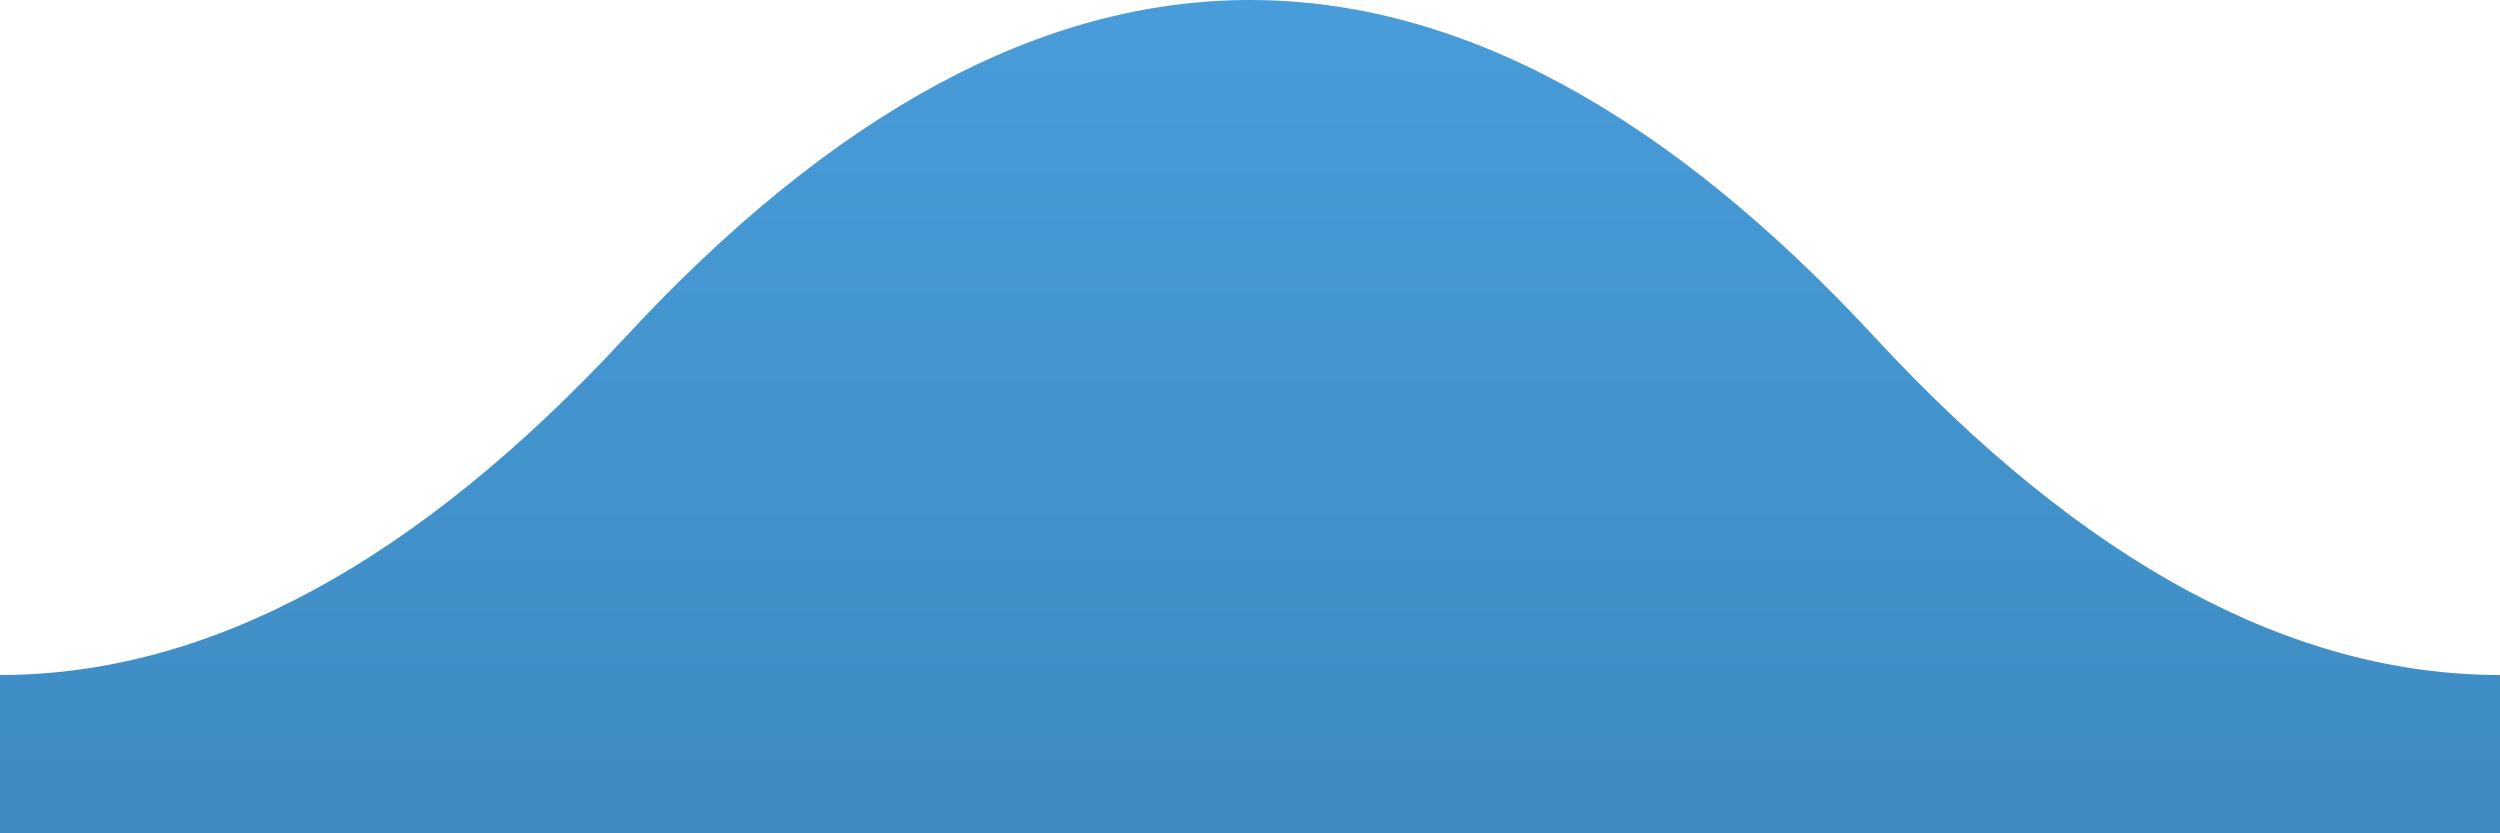 <svg xmlns="http://www.w3.org/2000/svg" viewBox="0 0 300 100" width="300" height="100">
  <defs>
    <linearGradient id="wave-1746443328214" gradientUnits="userSpaceOnUse" x1="0" y1="0" x2="0" y2="100">
      <stop offset="0%" stop-color="#489cd9"/>
      <stop offset="100%" stop-color="#3E8BC2"/>
    </linearGradient>
  </defs>
  <path d="M 0 81 Q 37.5 81 75 40.5 Q 150 -40.5 225 40.5 Q 262.5 81 300 81 Q 337.5 81 375 40.5 Q 450 -40.5 525 40.5 Q 562.5 81 600 81 L 300 100 L 0 100 Z" fill="url(#wave-1746443328214)"></path>
</svg>